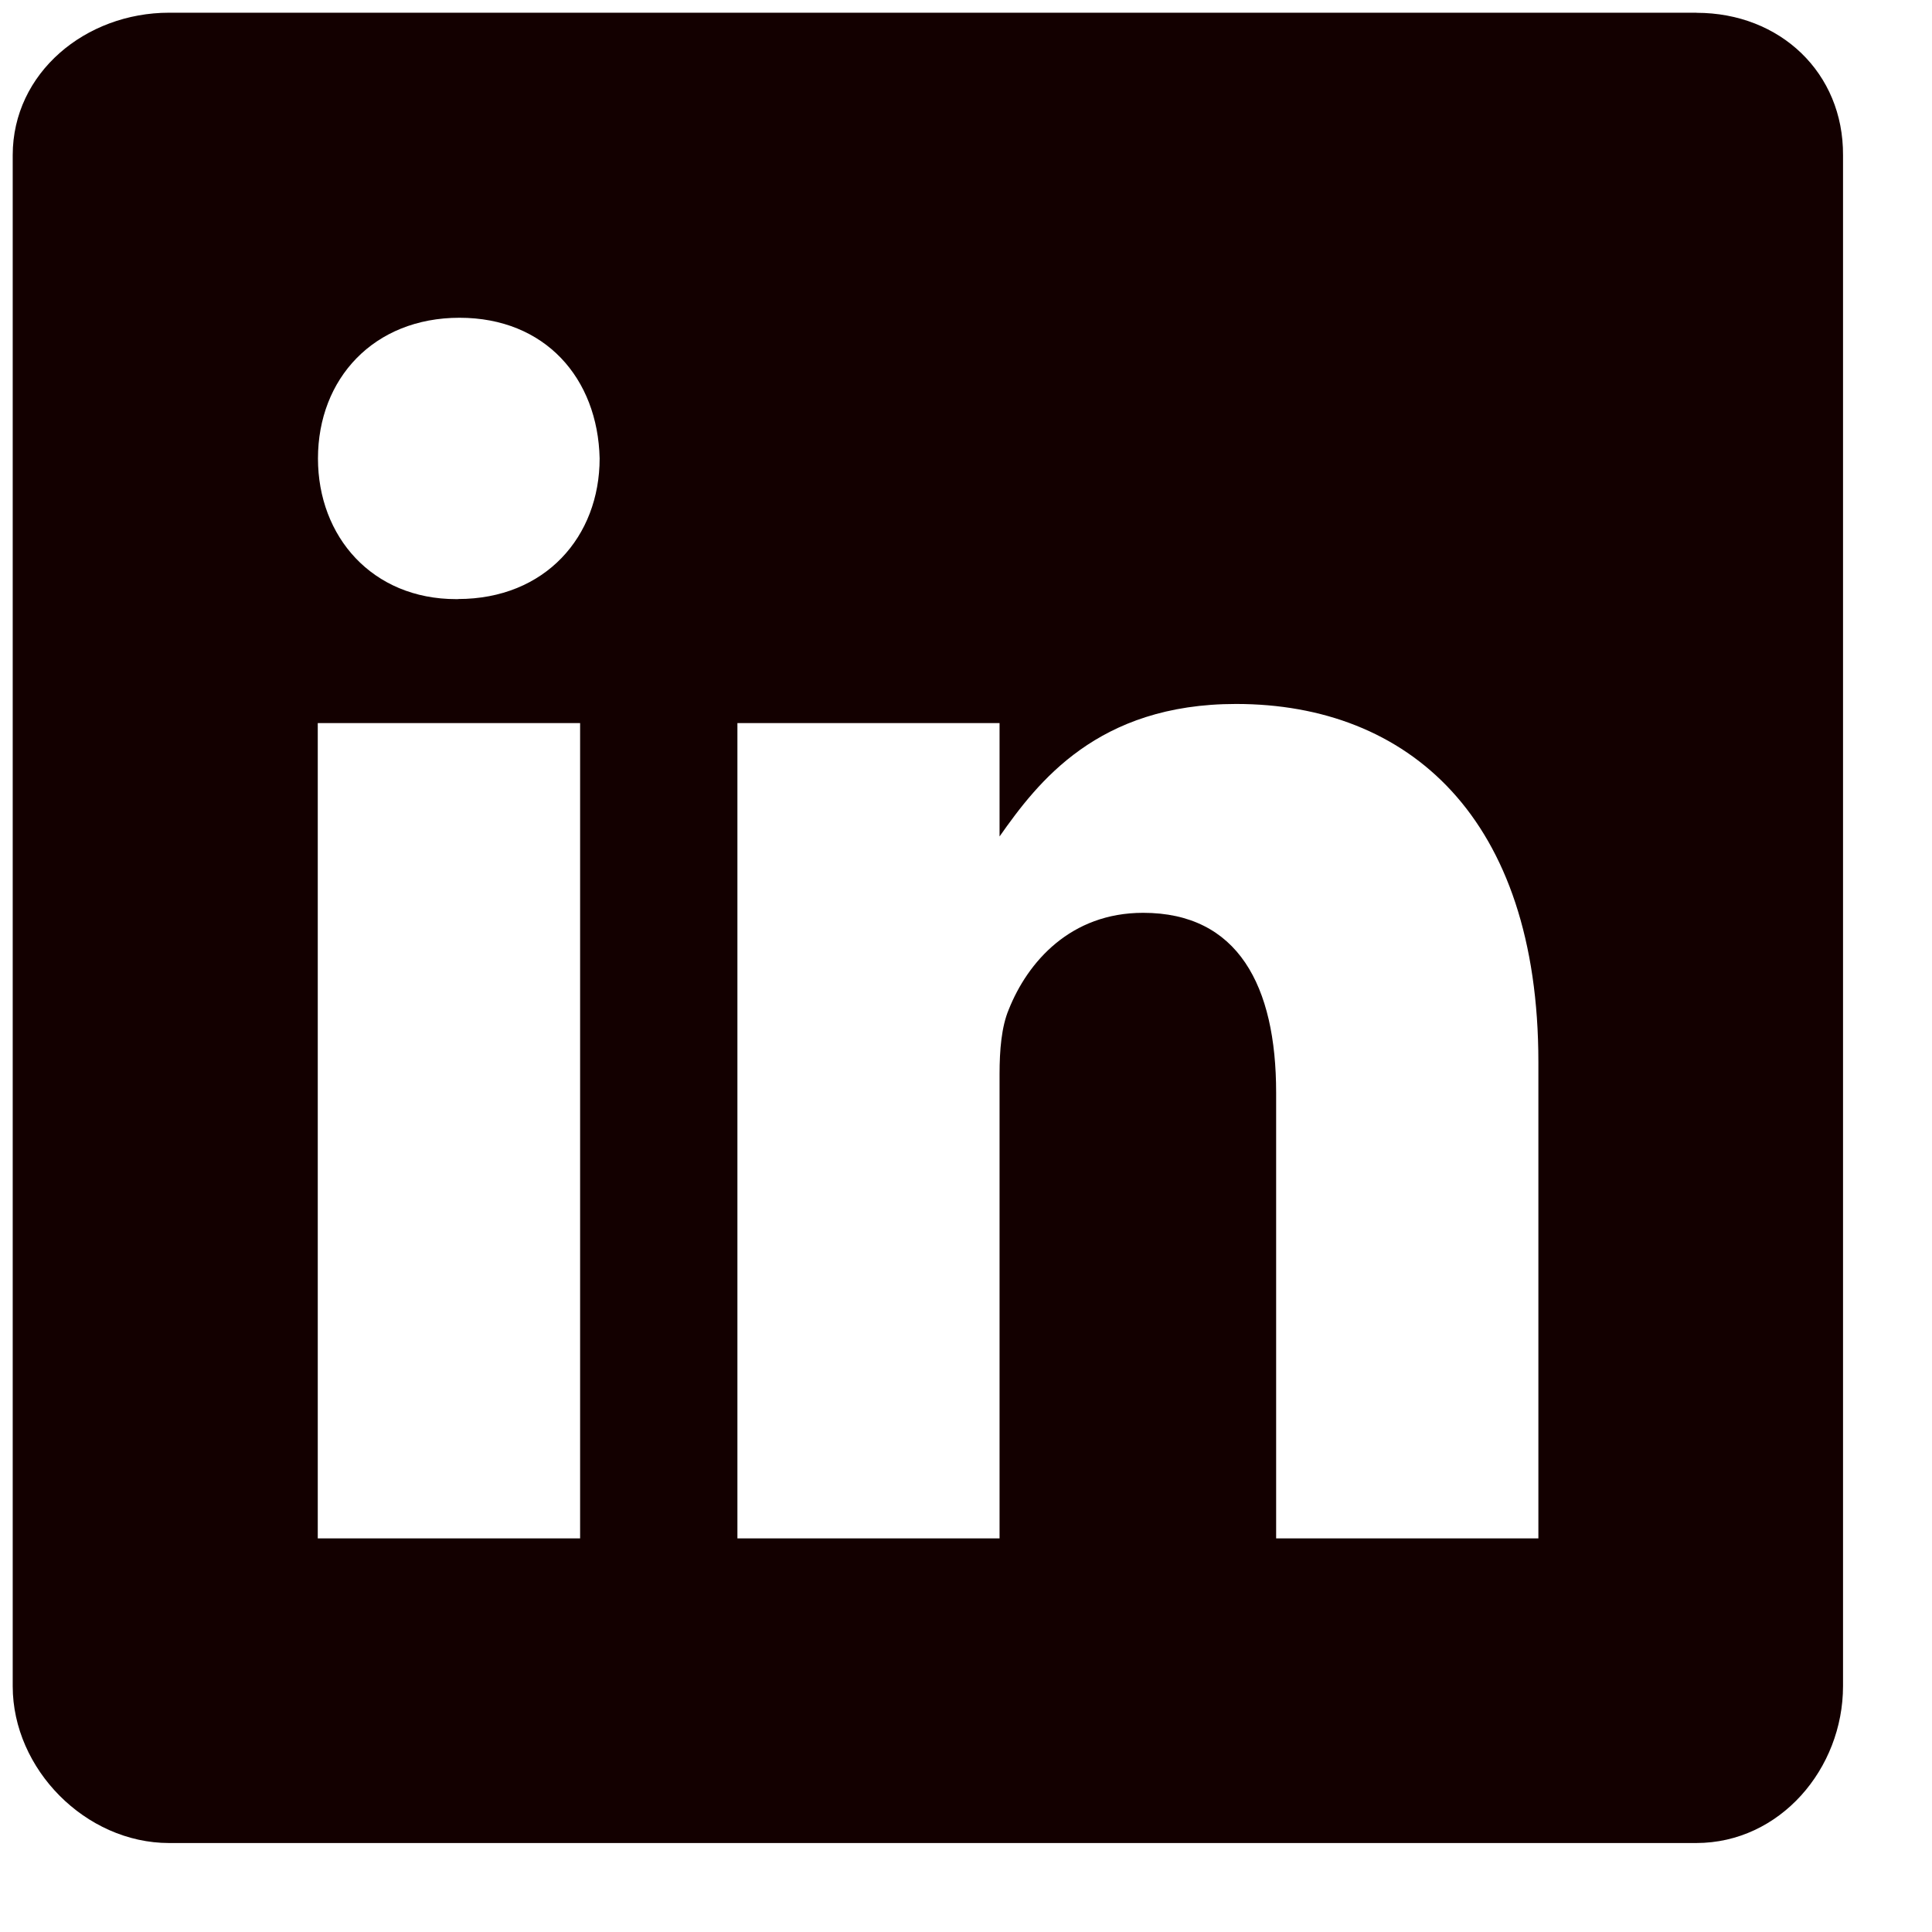<svg width="19" height="19" viewBox="0 0 19 19" fill="none" xmlns="http://www.w3.org/2000/svg">
<path id="Vector" d="M16.685 0.125H1.663C0.842 0.125 0.125 0.716 0.125 1.526V16.583C0.125 17.398 0.842 18.125 1.663 18.125H16.681C17.506 18.125 18.125 17.393 18.125 16.582V1.527C18.13 0.716 17.506 0.126 16.685 0.126V0.125ZM5.705 15.129H3.125V7.111H5.705V15.129ZM4.505 5.892H4.486C3.661 5.892 3.127 5.278 3.127 4.509C3.127 3.725 3.675 3.125 4.519 3.125C5.362 3.125 5.879 3.721 5.897 4.508C5.897 5.277 5.362 5.891 4.504 5.891L4.505 5.892ZM15.129 15.129H12.55V10.745C12.55 9.695 12.175 8.977 11.242 8.977C10.529 8.977 10.107 9.459 9.92 9.929C9.849 10.098 9.83 10.328 9.83 10.562V15.129H7.252V7.111H9.83V8.226C10.206 7.692 10.792 6.923 12.156 6.923C13.849 6.923 15.129 8.038 15.129 10.444V15.129Z" fill="#130000"/>
</svg>
